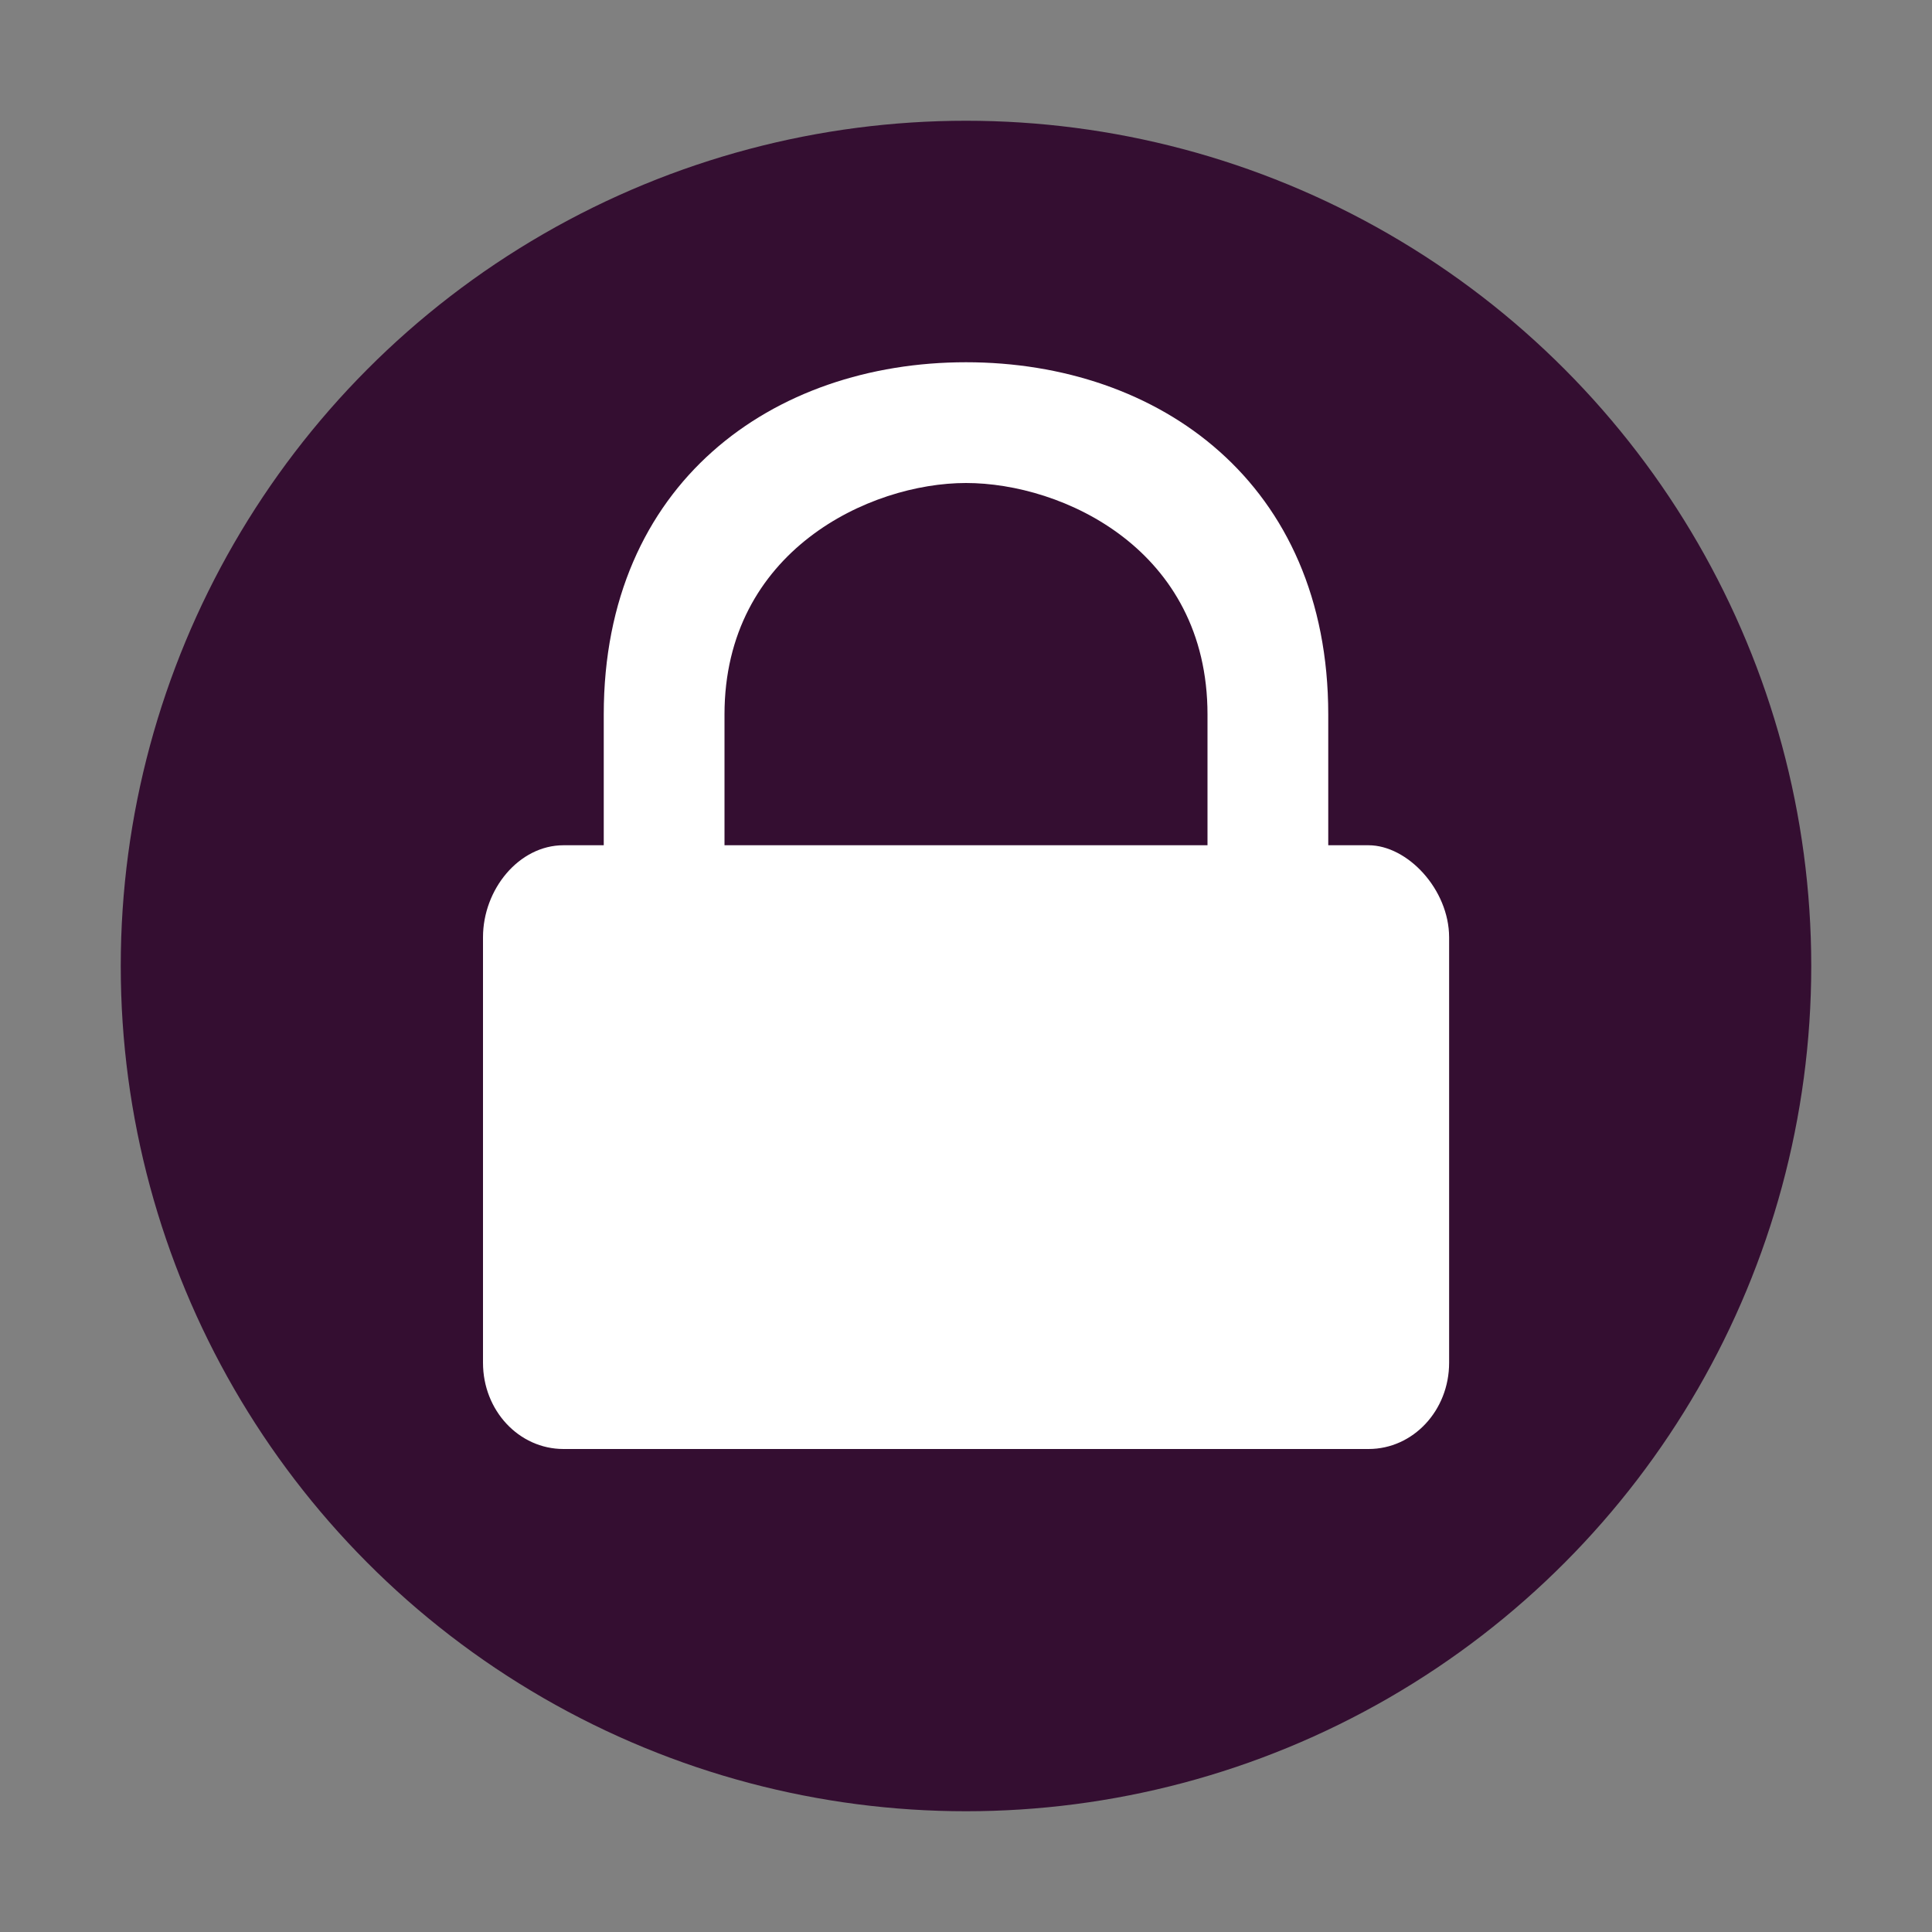 <svg xmlns="http://www.w3.org/2000/svg" width="16" height="16" version="1.1">
 <rect width="100%" height="100%" fill="#808080" stroke="none"/>
 <circle style="fill:#340e31" cx="8" cy="8" r="7"/>
 <path style="fill:#ffffff" d="m 8,3 c -1.6,0 -3,1 -3,2.917 V 7 H 4.667 C 4.297,7 4,7.366 4,7.762 v 3.524 C 4,11.681 4.297,12 4.667,12 h 6.667 c 0.369,0 0.667,-0.319 0.667,-0.714 V 7.762 C 12,7.366 11.657,7 11.333,7 H 11 V 5.917 C 11,4 9.6,3 8,3 Z m 0,1 C 8.8,4 10,4.55 10,5.917 V 7 H 6 V 5.917 c 0,-1.353 1.2,-1.917 2,-1.917 z"/>
</svg>
